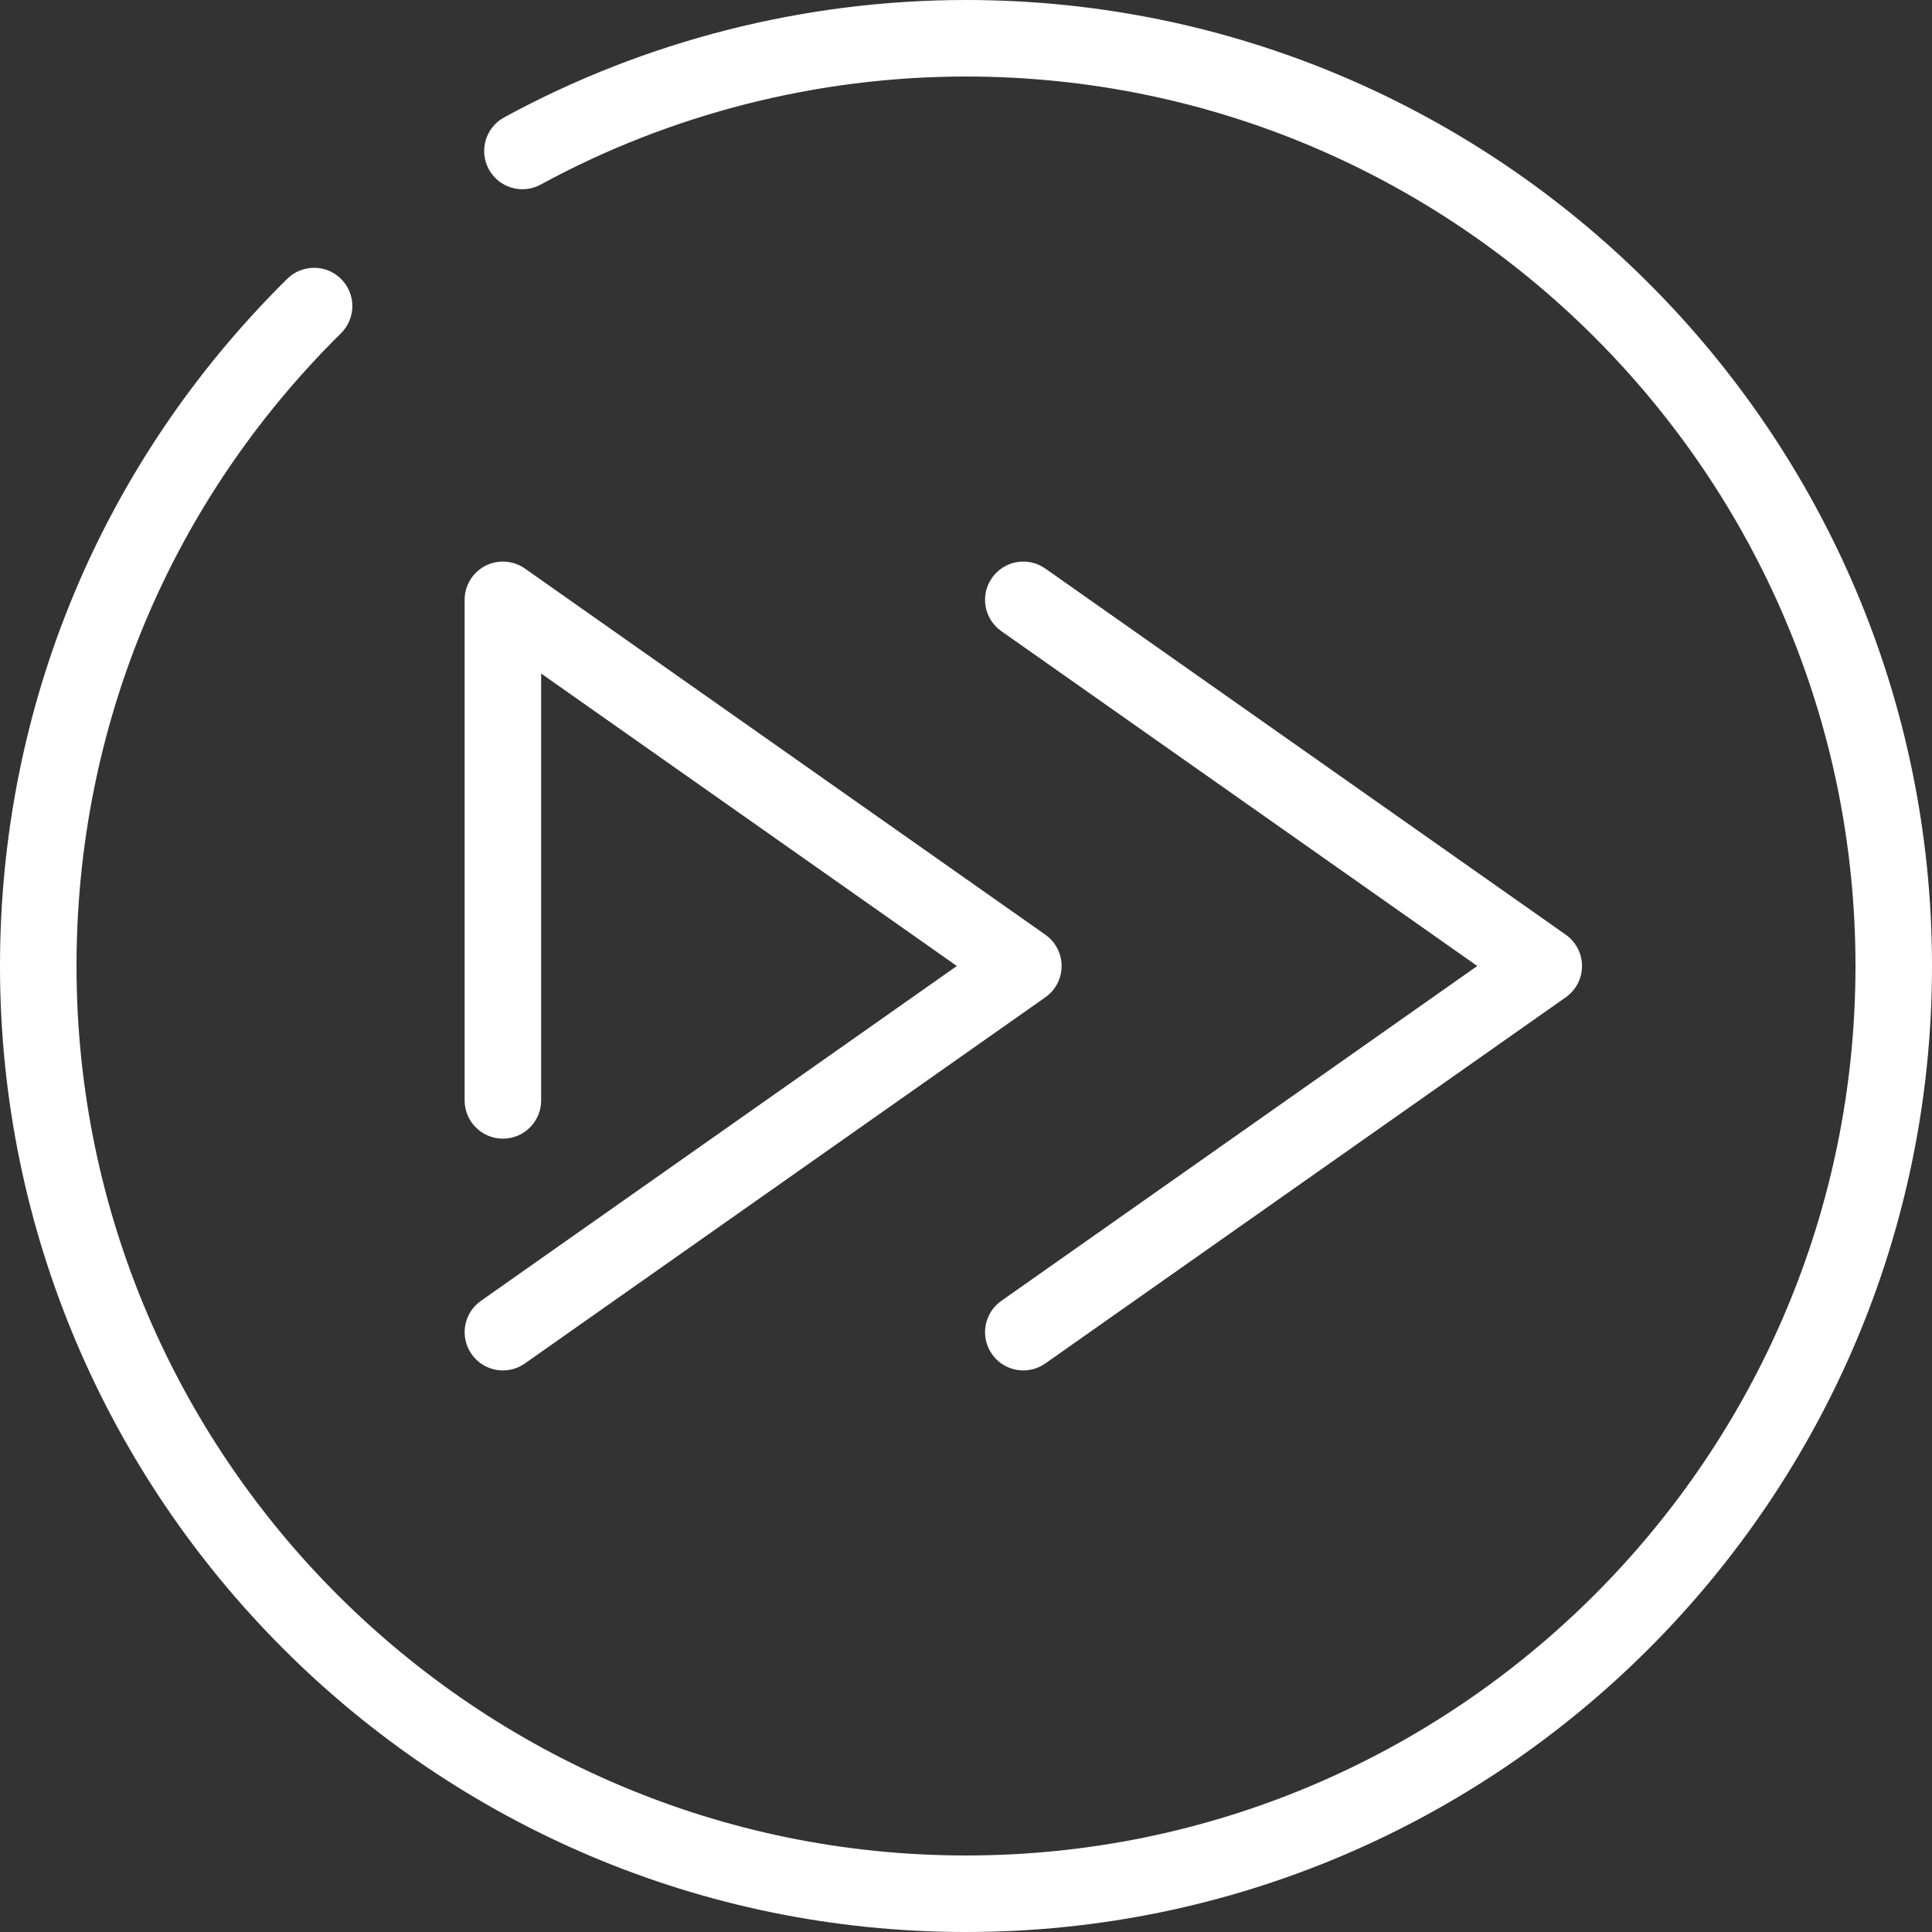 <?xml version="1.0" encoding="iso-8859-1"?>
<!-- Generator: Adobe Illustrator 19.0.0, SVG Export Plug-In . SVG Version: 6.00 Build 0)  -->
<svg xmlns="http://www.w3.org/2000/svg" xmlns:xlink="http://www.w3.org/1999/xlink" version="1.1" id="Capa_1" x="0px" y="0px" viewBox="0 0 50.5 50.5" style="enable-background:new 0 0 50.5 50.5;" xml:space="preserve" width="512px" height="512px">
<rect x="0" y="0" width="50.5" height="50.5" fill="#333333" stroke="none"/>
<g>
	<path d="M25.25,0c-4.216,0-8.391,1.061-12.073,3.069c-0.485,0.264-0.664,0.871-0.4,1.356c0.264,0.485,0.871,0.664,1.357,0.399   C17.523,2.977,21.367,2,25.25,2C38.07,2,48.5,12.43,48.5,25.25S38.07,48.5,25.25,48.5S2,38.07,2,25.25   c0-6.261,2.455-12.135,6.913-16.539C9.306,8.323,9.31,7.69,8.921,7.297C8.533,6.904,7.9,6.901,7.507,7.289   C2.666,12.071,0,18.45,0,25.25C0,39.173,11.327,50.5,25.25,50.5c13.923,0,25.25-11.327,25.25-25.25C50.5,11.327,39.173,0,25.25,0z" fill="#FFFFFF"/>
	<path d="M26.173,34.003c-0.452,0.318-0.561,0.942-0.243,1.393c0.195,0.277,0.504,0.425,0.819,0.425   c0.199,0,0.399-0.059,0.574-0.182l13.604-9.571c0.267-0.188,0.425-0.492,0.425-0.818s-0.158-0.63-0.425-0.818l-13.604-9.571   c-0.452-0.318-1.075-0.209-1.393,0.243c-0.318,0.452-0.209,1.075,0.243,1.393l12.441,8.753L26.173,34.003z" fill="#FFFFFF"/>
	<path d="M13.145,29.763c0.552,0,1-0.448,1-1V17.605l10.866,7.645L12.57,34.003c-0.452,0.318-0.561,0.942-0.243,1.393   c0.195,0.277,0.504,0.425,0.819,0.425c0.199,0,0.399-0.059,0.574-0.182l13.604-9.571c0.267-0.188,0.425-0.492,0.425-0.818   s-0.158-0.63-0.425-0.818L13.72,14.861c-0.306-0.215-0.705-0.241-1.036-0.07c-0.331,0.172-0.539,0.514-0.539,0.888v13.084   C12.145,29.315,12.593,29.763,13.145,29.763z" fill="#FFFFFF"/>
</g>
<g>
</g>
<g>
</g>
<g>
</g>
<g>
</g>
<g>
</g>
<g>
</g>
<g>
</g>
<g>
</g>
<g>
</g>
<g>
</g>
<g>
</g>
<g>
</g>
<g>
</g>
<g>
</g>
<g>
</g>
</svg>
